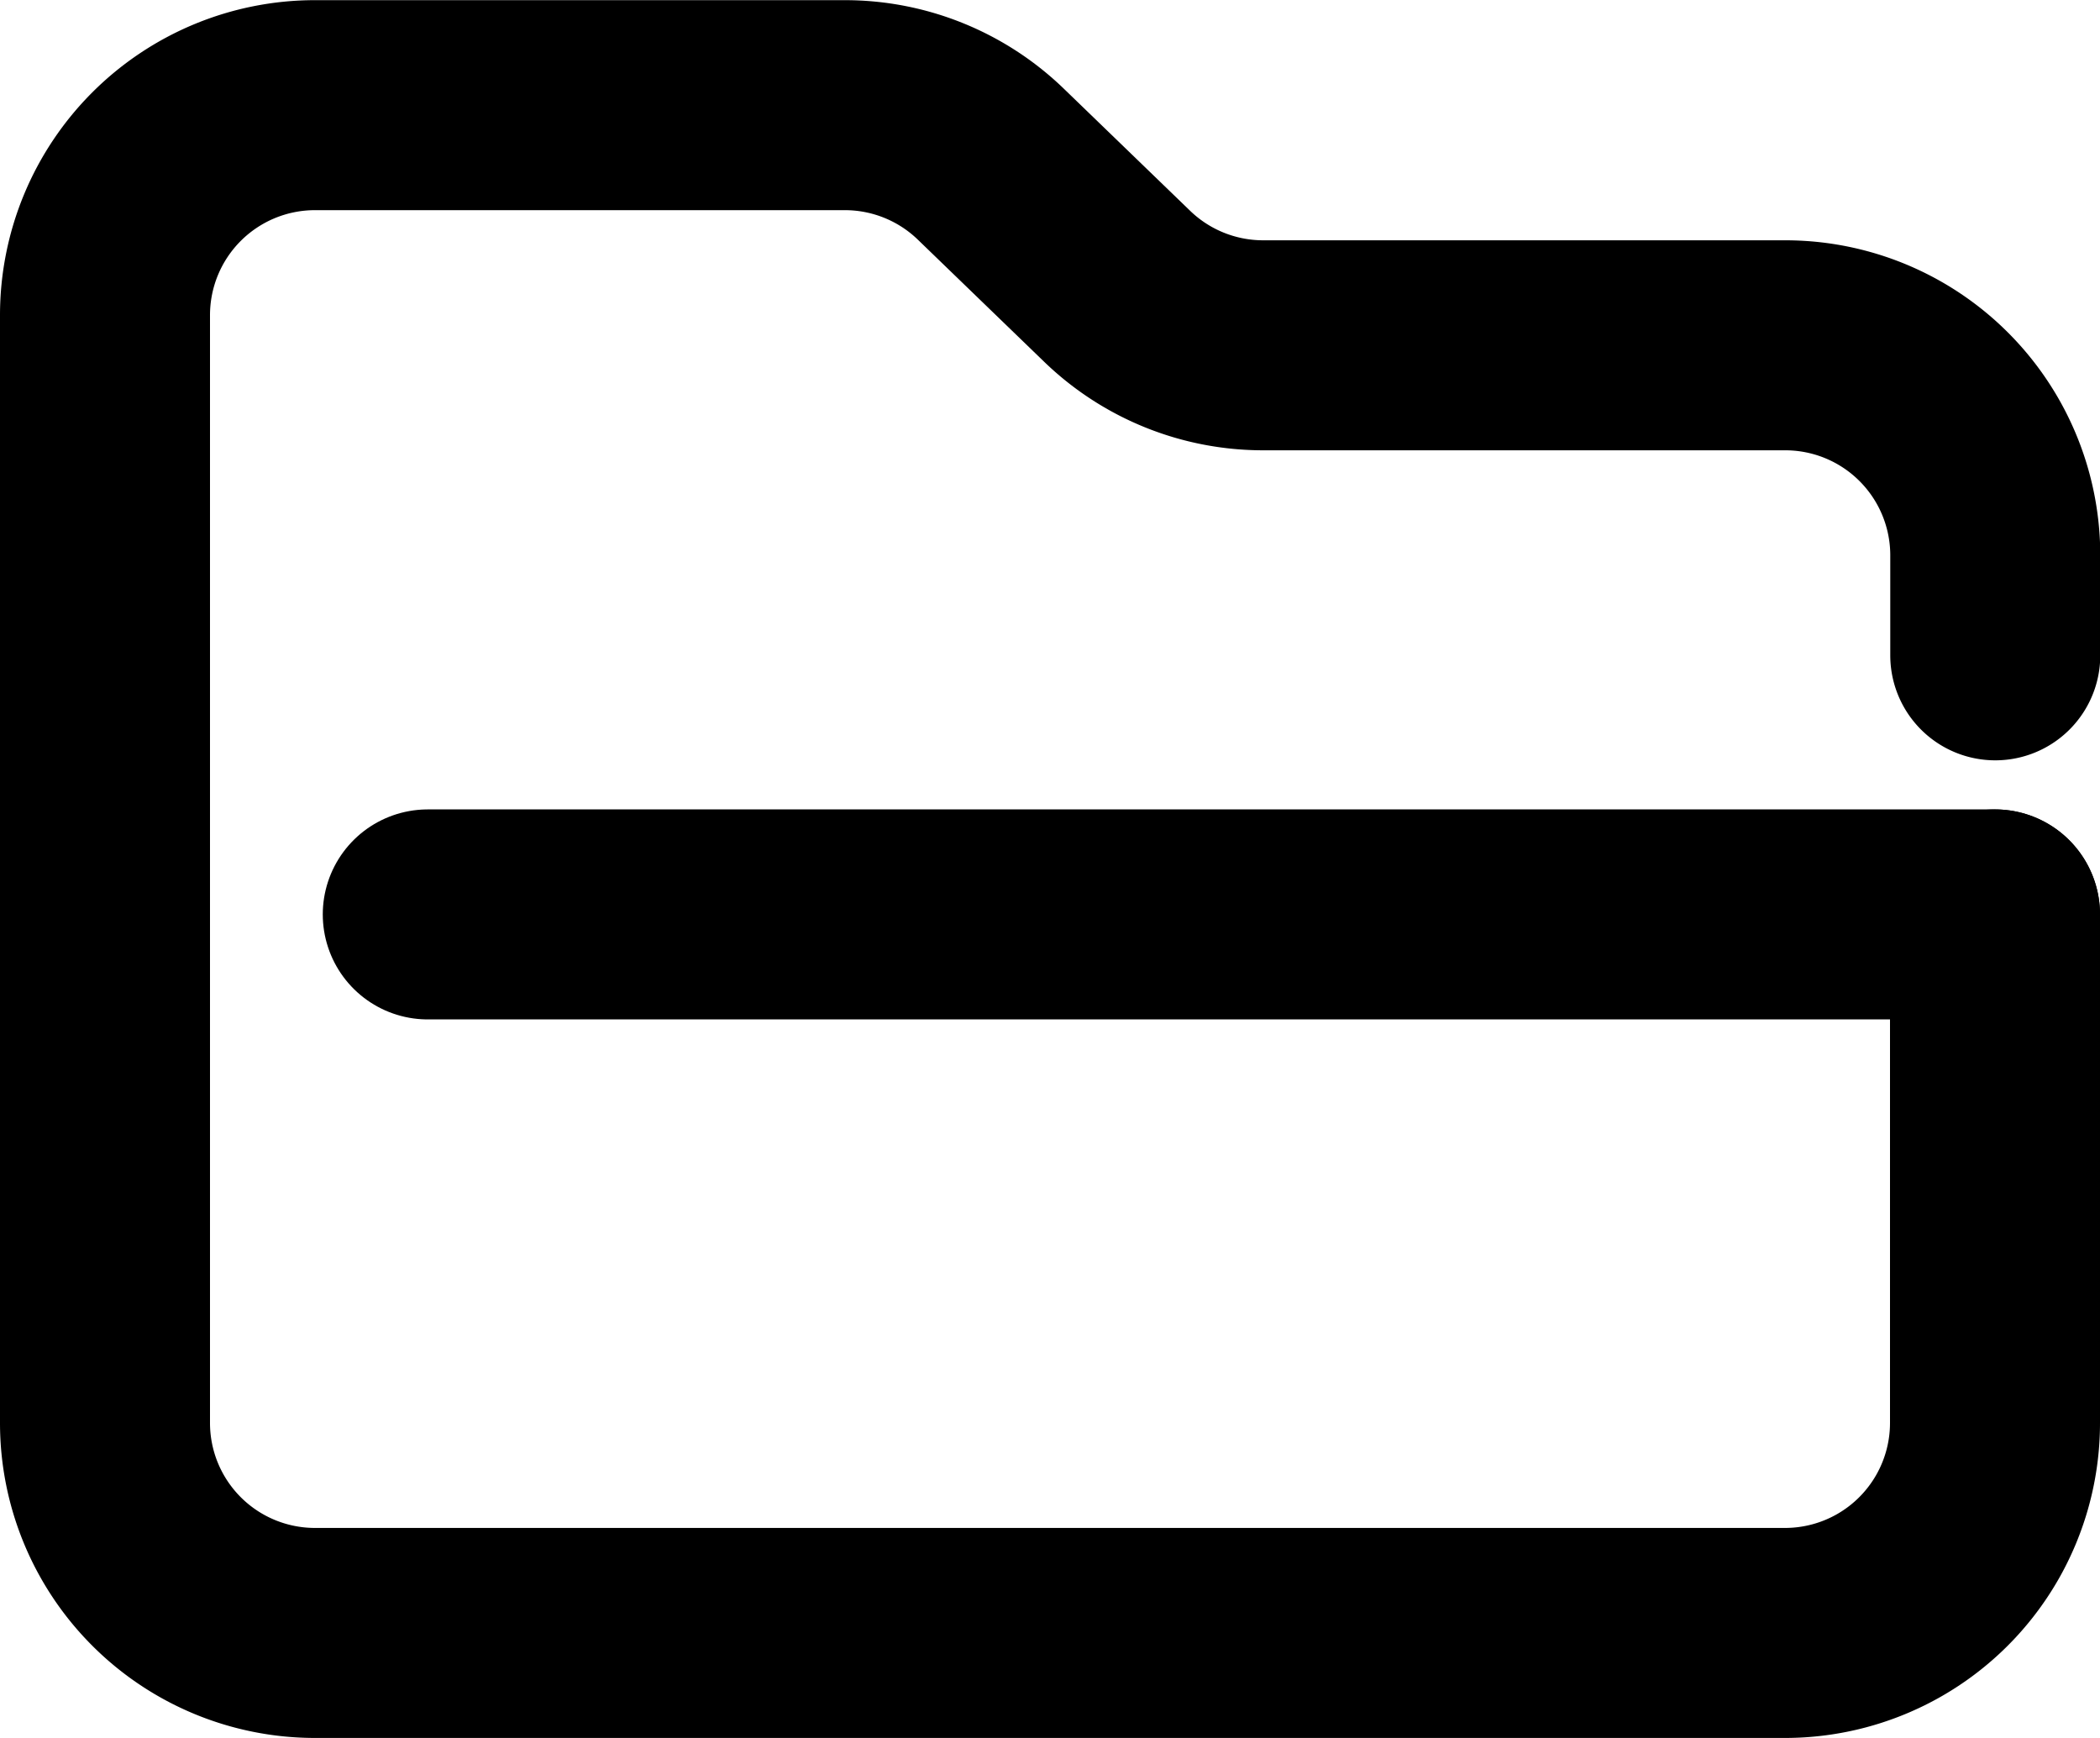<svg xmlns="http://www.w3.org/2000/svg" width="40" height="33.103" viewBox="0 0 40 33.103"><g transform="translate(-2292.431 -1385.766)"><path d="M2330.431,1403.183v9.686a4,4,0,0,1-4,4h-28a4,4,0,0,1-4-4v-21.1a4,4,0,0,1,4-4h10.093a4,4,0,0,1,2.783,1.127l2.4,2.32a4,4,0,0,0,2.783,1.127h9.946a4,4,0,0,1,4,4v1.905" fill="none" stroke="currentColor" stroke-linecap="round" stroke-linejoin="round" stroke-width="4"/><line x2="29.852" transform="translate(2300.579 1403.183)" fill="none" stroke="currentColor" stroke-linecap="round" stroke-linejoin="round" stroke-width="4"/></g></svg>